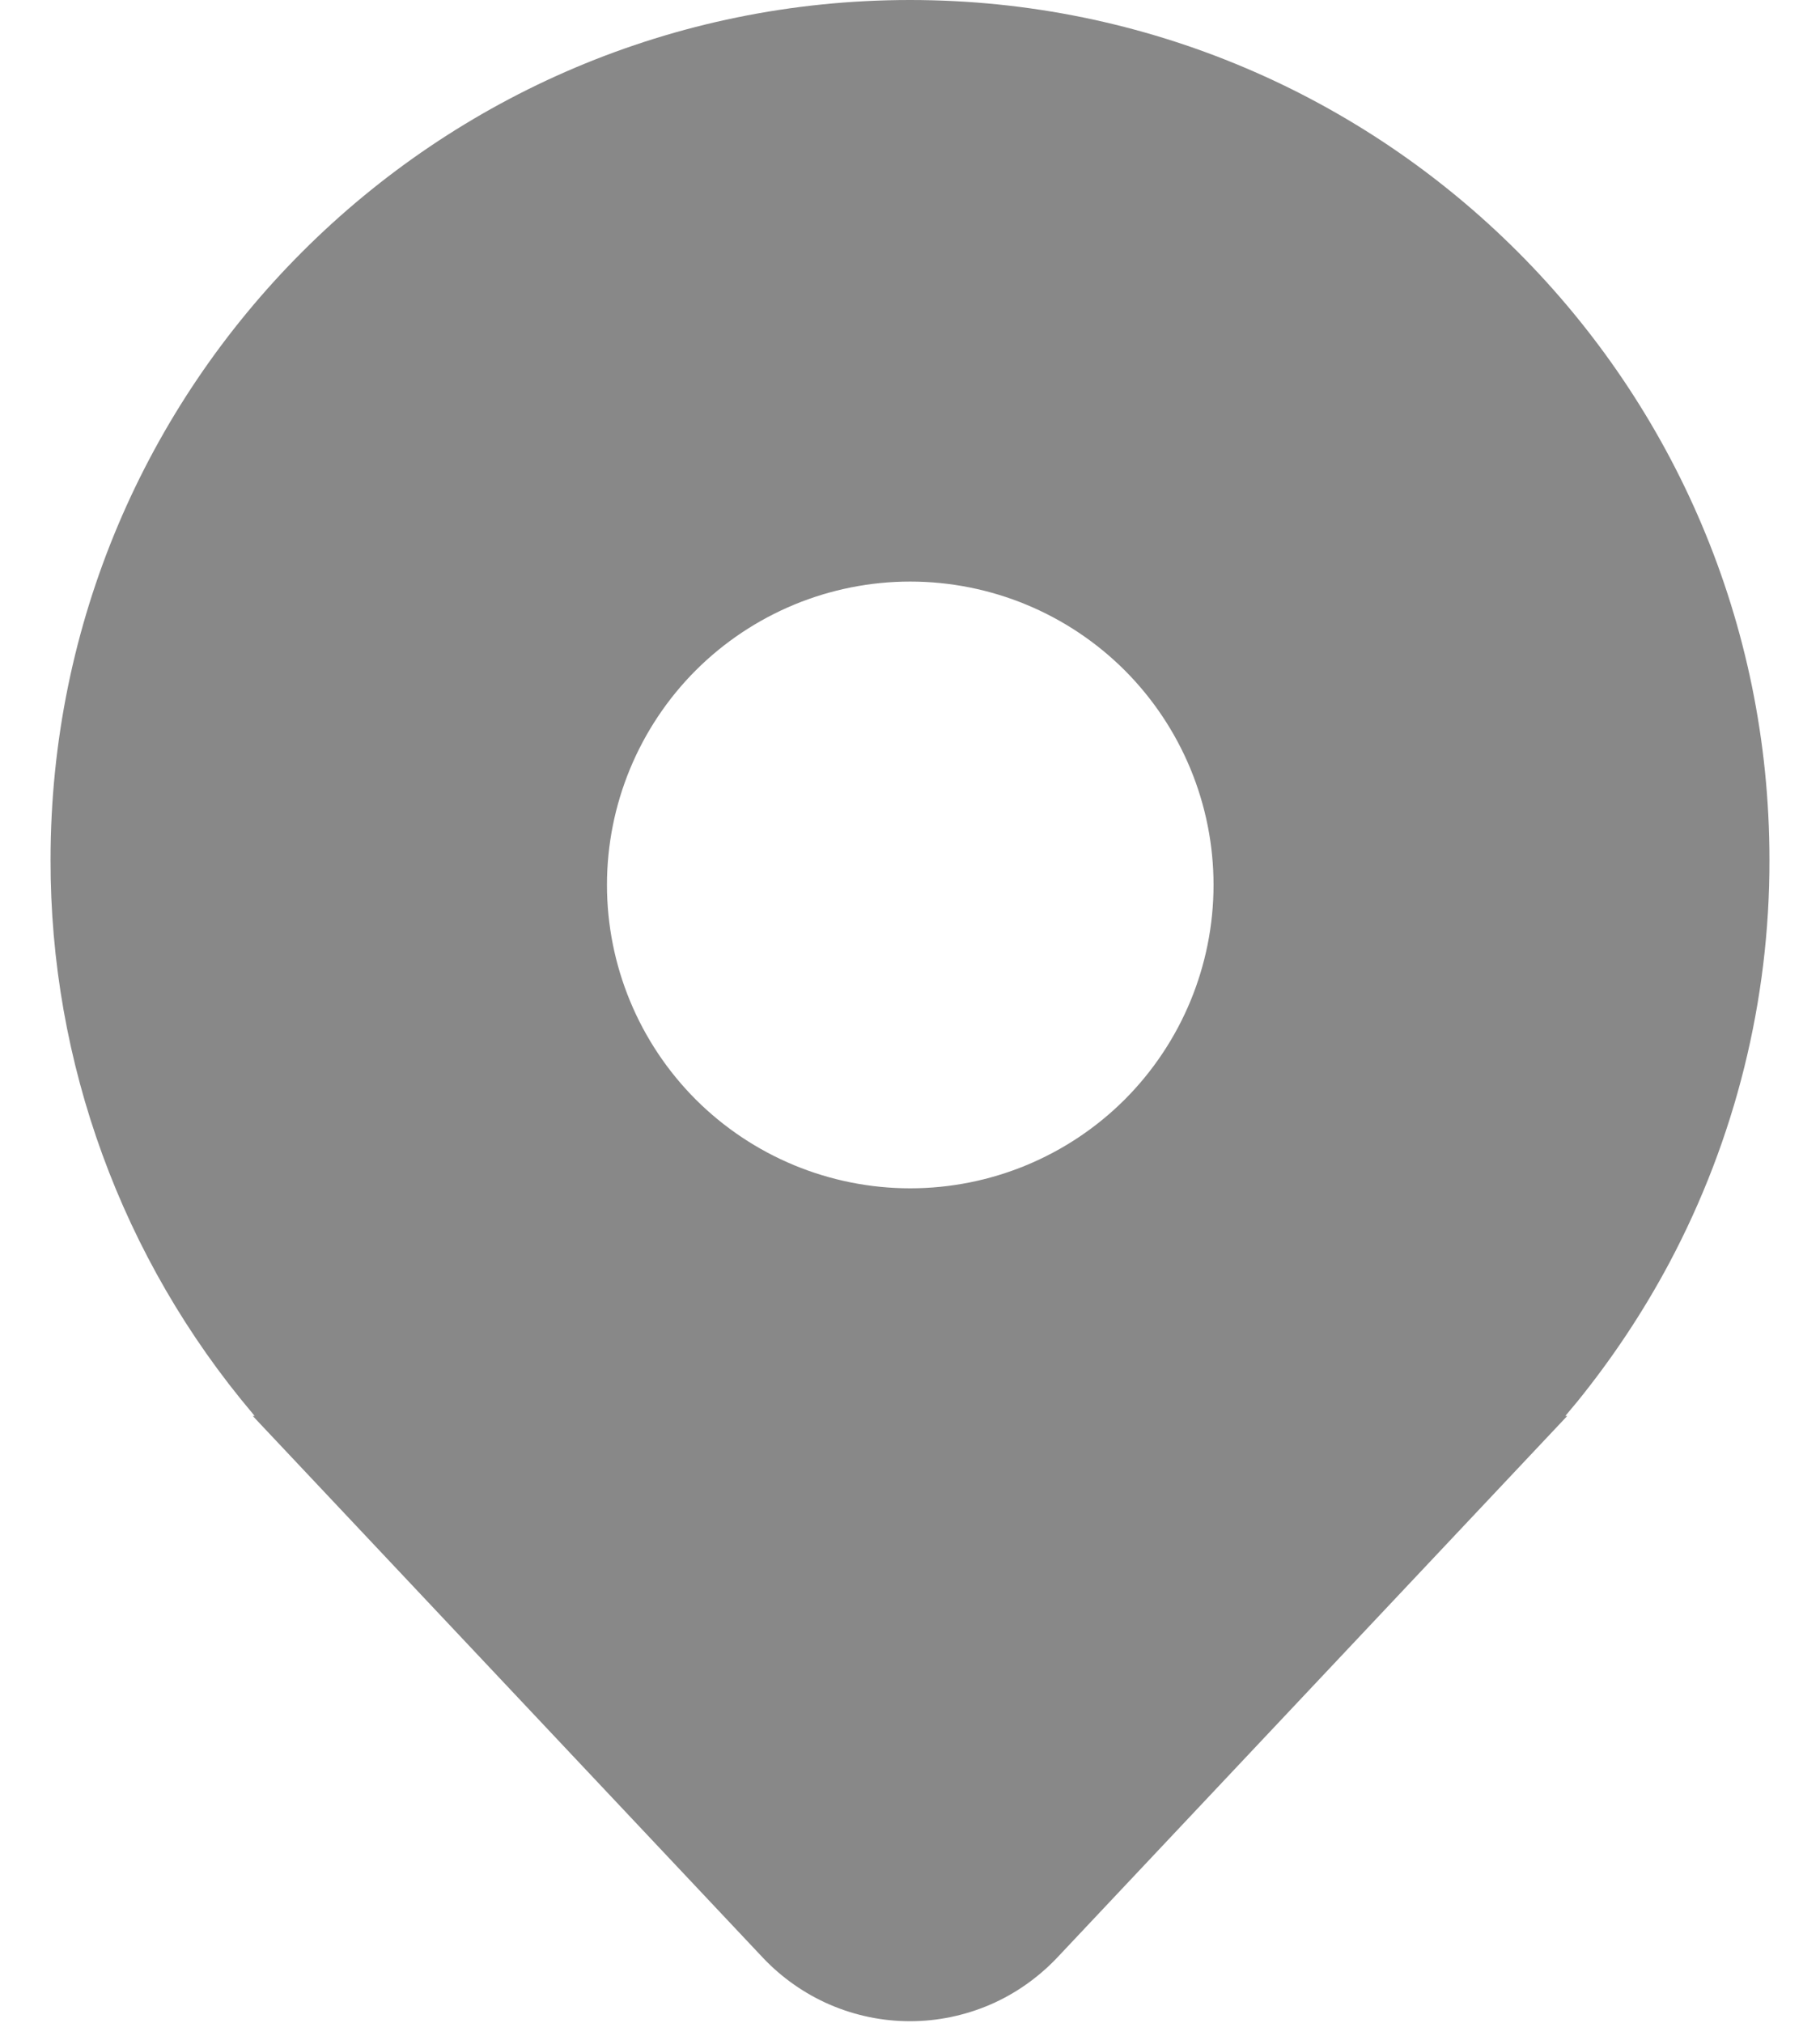 <svg width="18" height="20" viewBox="0 0 18 20" fill="none" xmlns="http://www.w3.org/2000/svg">
<path d="M16.508 12.49C17.162 11.262 17.503 9.891 17.5 8.5C17.5 3.805 13.694 0 9 0C4.306 0 0.5 3.805 0.5 8.5C0.496 10.505 1.205 12.446 2.5 13.977L2.51 13.99L2.519 14H2.5L7.544 19.355C7.731 19.553 7.957 19.712 8.207 19.82C8.457 19.928 8.727 19.984 9 19.984C9.272 19.984 9.542 19.928 9.793 19.82C10.043 19.712 10.268 19.553 10.456 19.355L15.5 14H15.481L15.489 13.991L15.49 13.989C15.526 13.947 15.562 13.903 15.598 13.86C15.944 13.433 16.249 12.975 16.508 12.49ZM9.002 11.749C8.207 11.749 7.444 11.433 6.881 10.871C6.319 10.308 6.003 9.545 6.003 8.749C6.003 7.954 6.319 7.191 6.881 6.628C7.444 6.066 8.207 5.75 9.002 5.75C9.798 5.75 10.561 6.066 11.124 6.628C11.686 7.191 12.002 7.954 12.002 8.749C12.002 9.545 11.686 10.308 11.124 10.871C10.561 11.433 9.798 11.749 9.002 11.749Z" fill="#888888"/>
</svg>
